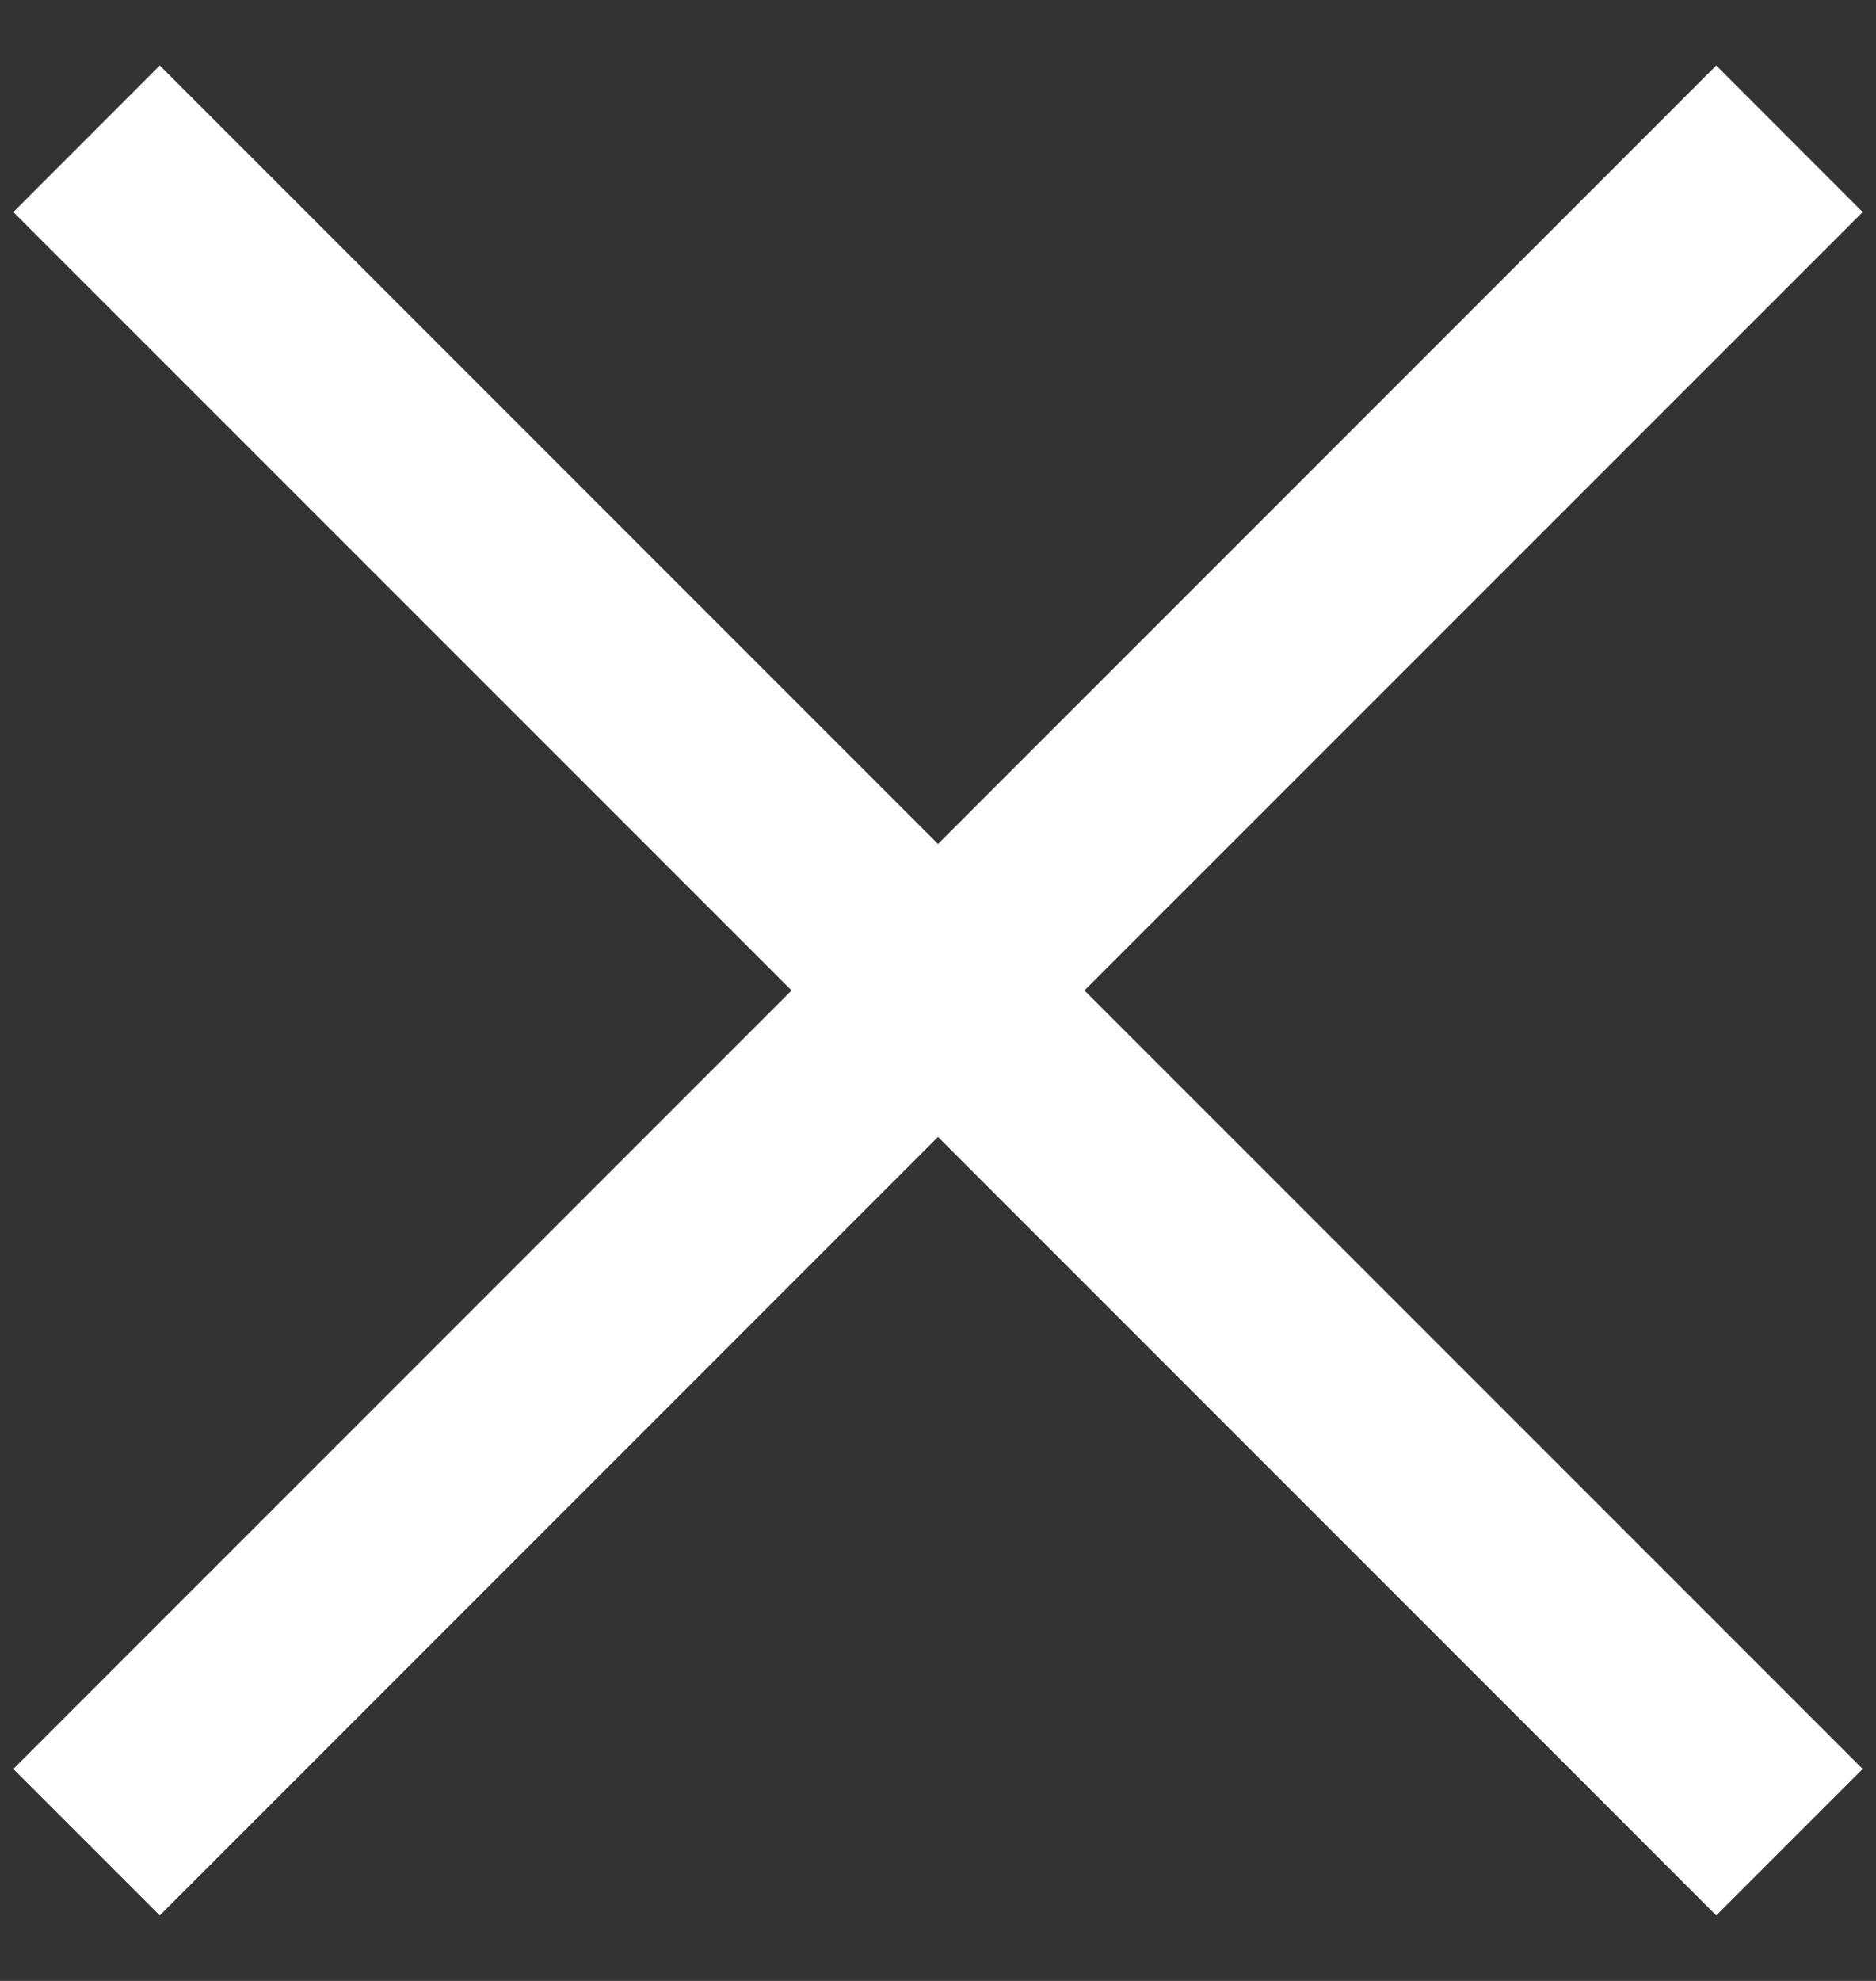 <svg width="18" height="19" viewBox="0 0 18 19" fill="none" xmlns="http://www.w3.org/2000/svg">
<rect x="0" y="0" width="18" height="19" fill="#333333" stroke="none"/>
<path d="M1.533 18.372L0.128 16.967L7.595 9.5L0.128 2.034L1.533 0.628L9 8.095L16.467 0.628L17.872 2.034L10.405 9.5L17.872 16.967L16.467 18.372L9 10.905L1.533 18.372Z" fill="white"/>
</svg>
